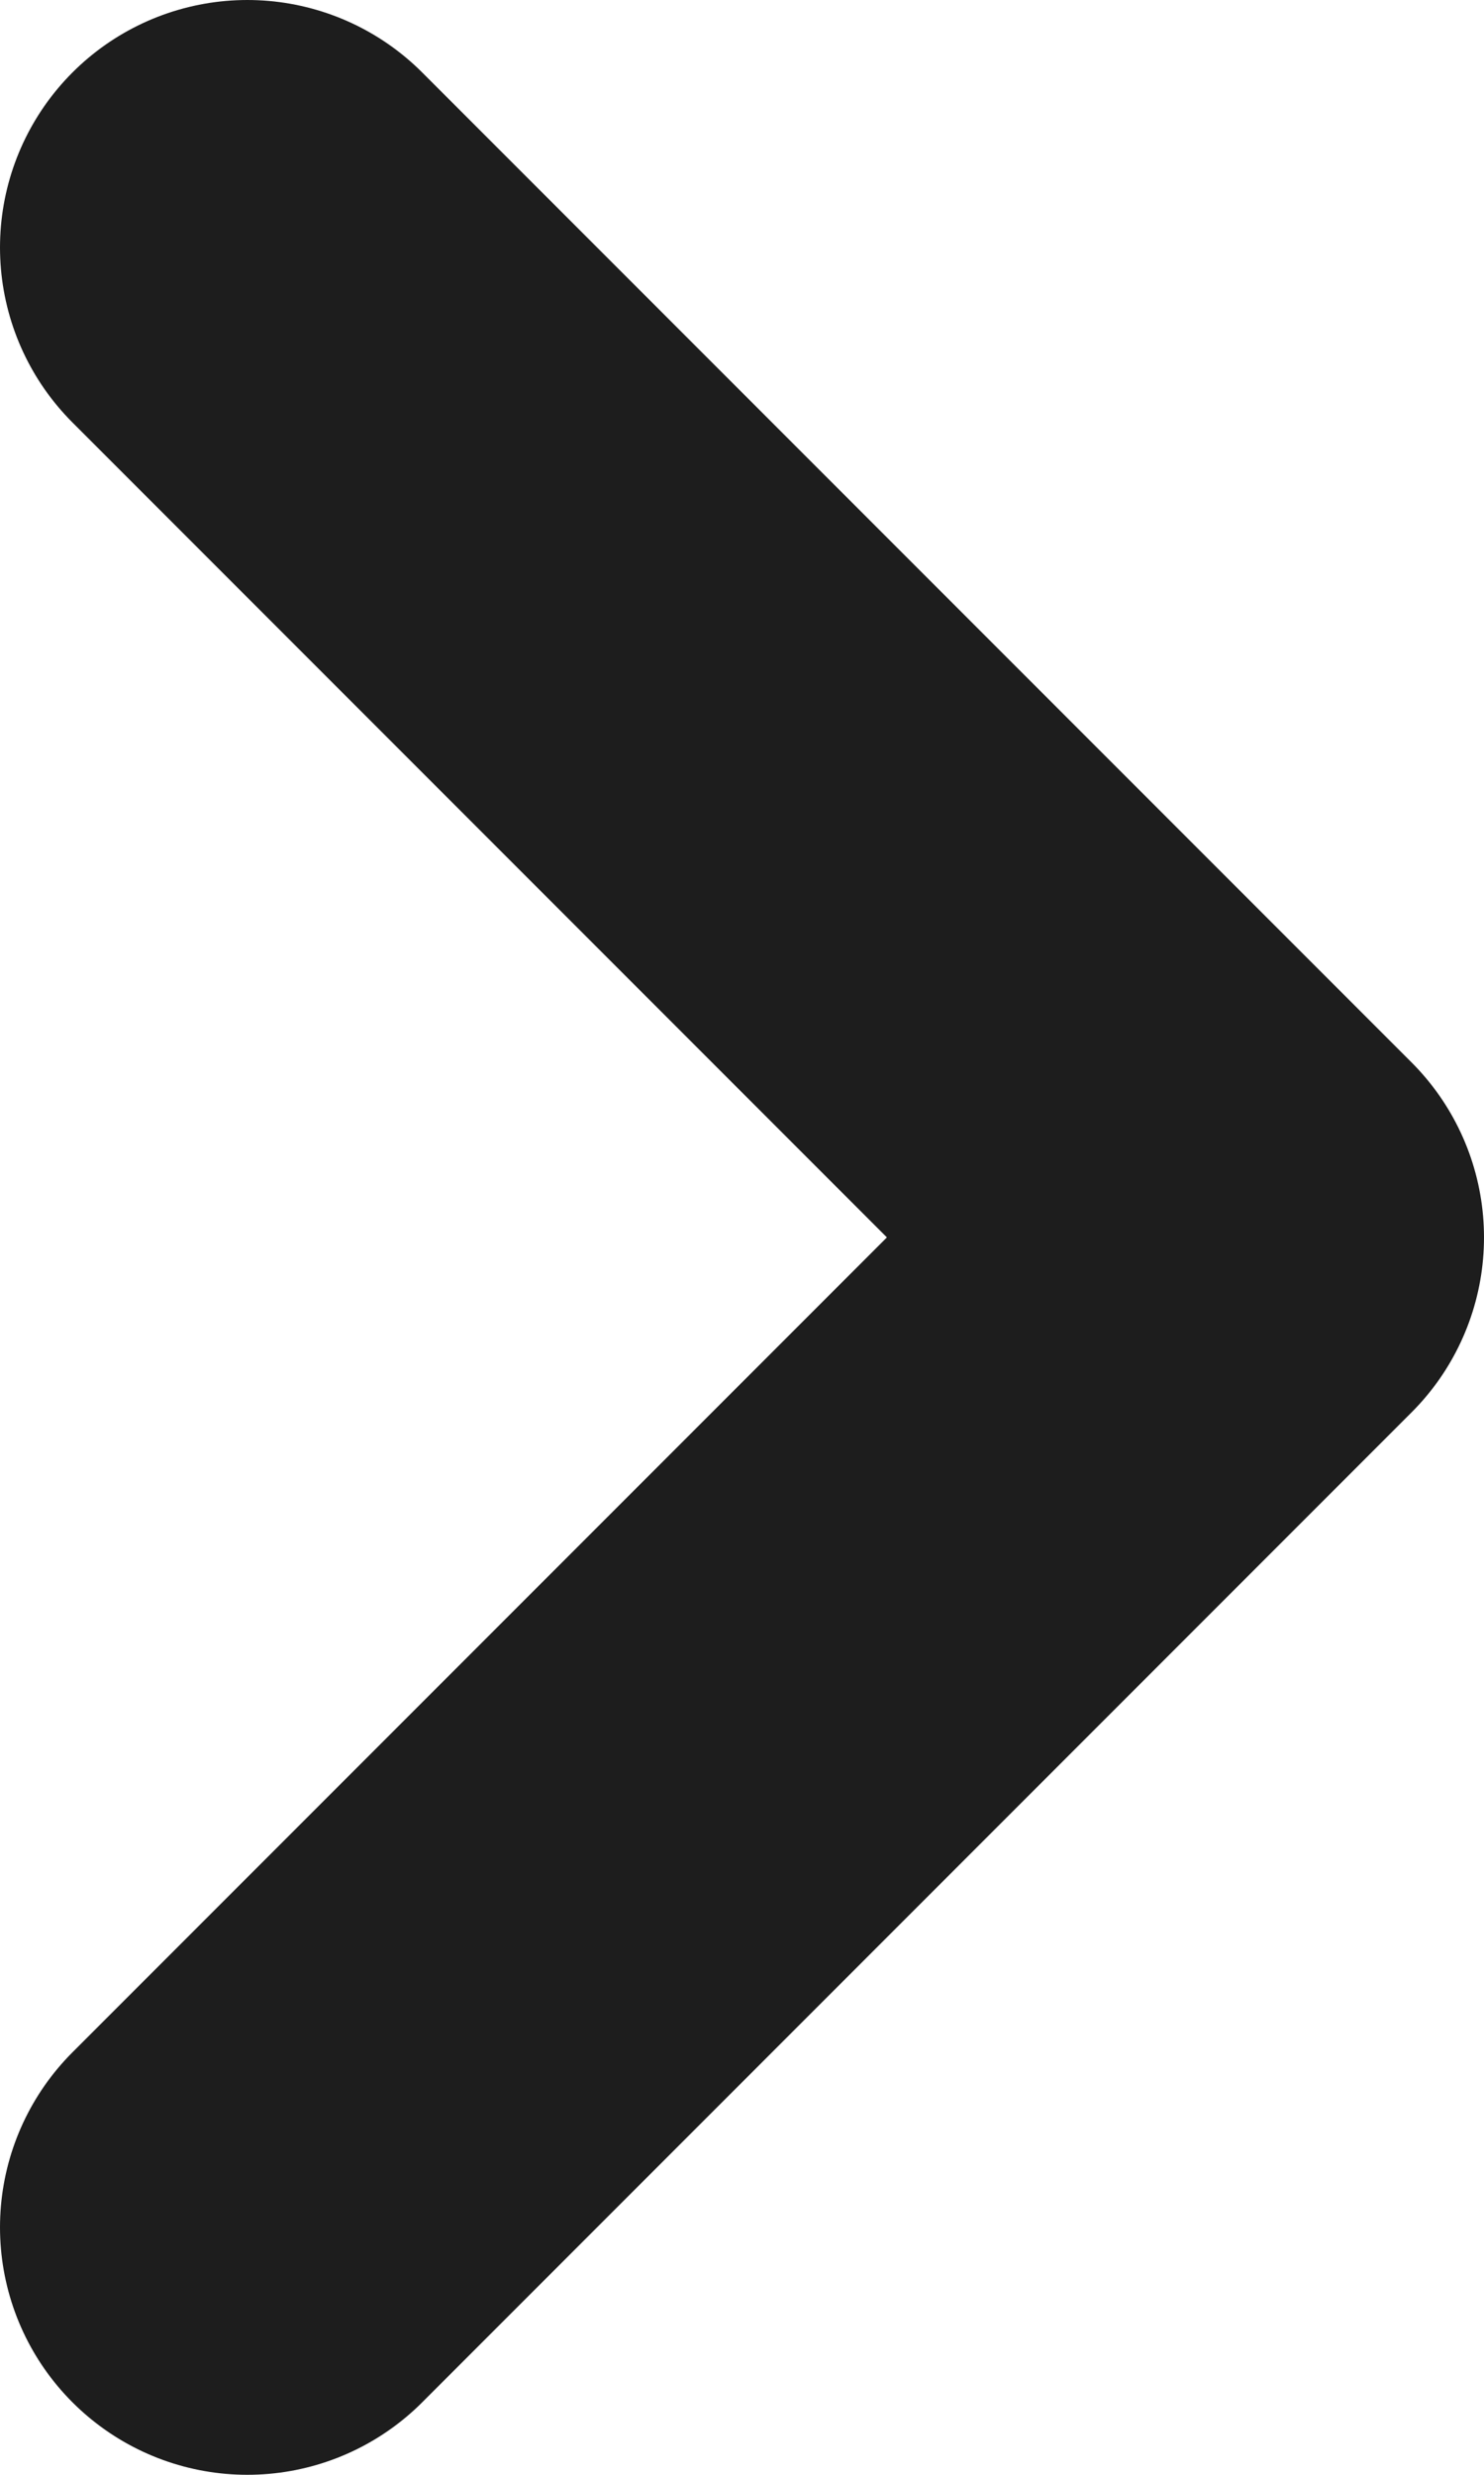 <svg width="6" height="10" viewBox="0 0 6 10" fill="none" xmlns="http://www.w3.org/2000/svg">
<path d="M1 9L5 5L1 1" stroke="#121212" stroke-opacity="0.95" stroke-width="2" stroke-linecap="round" stroke-linejoin="round"/>
</svg>
